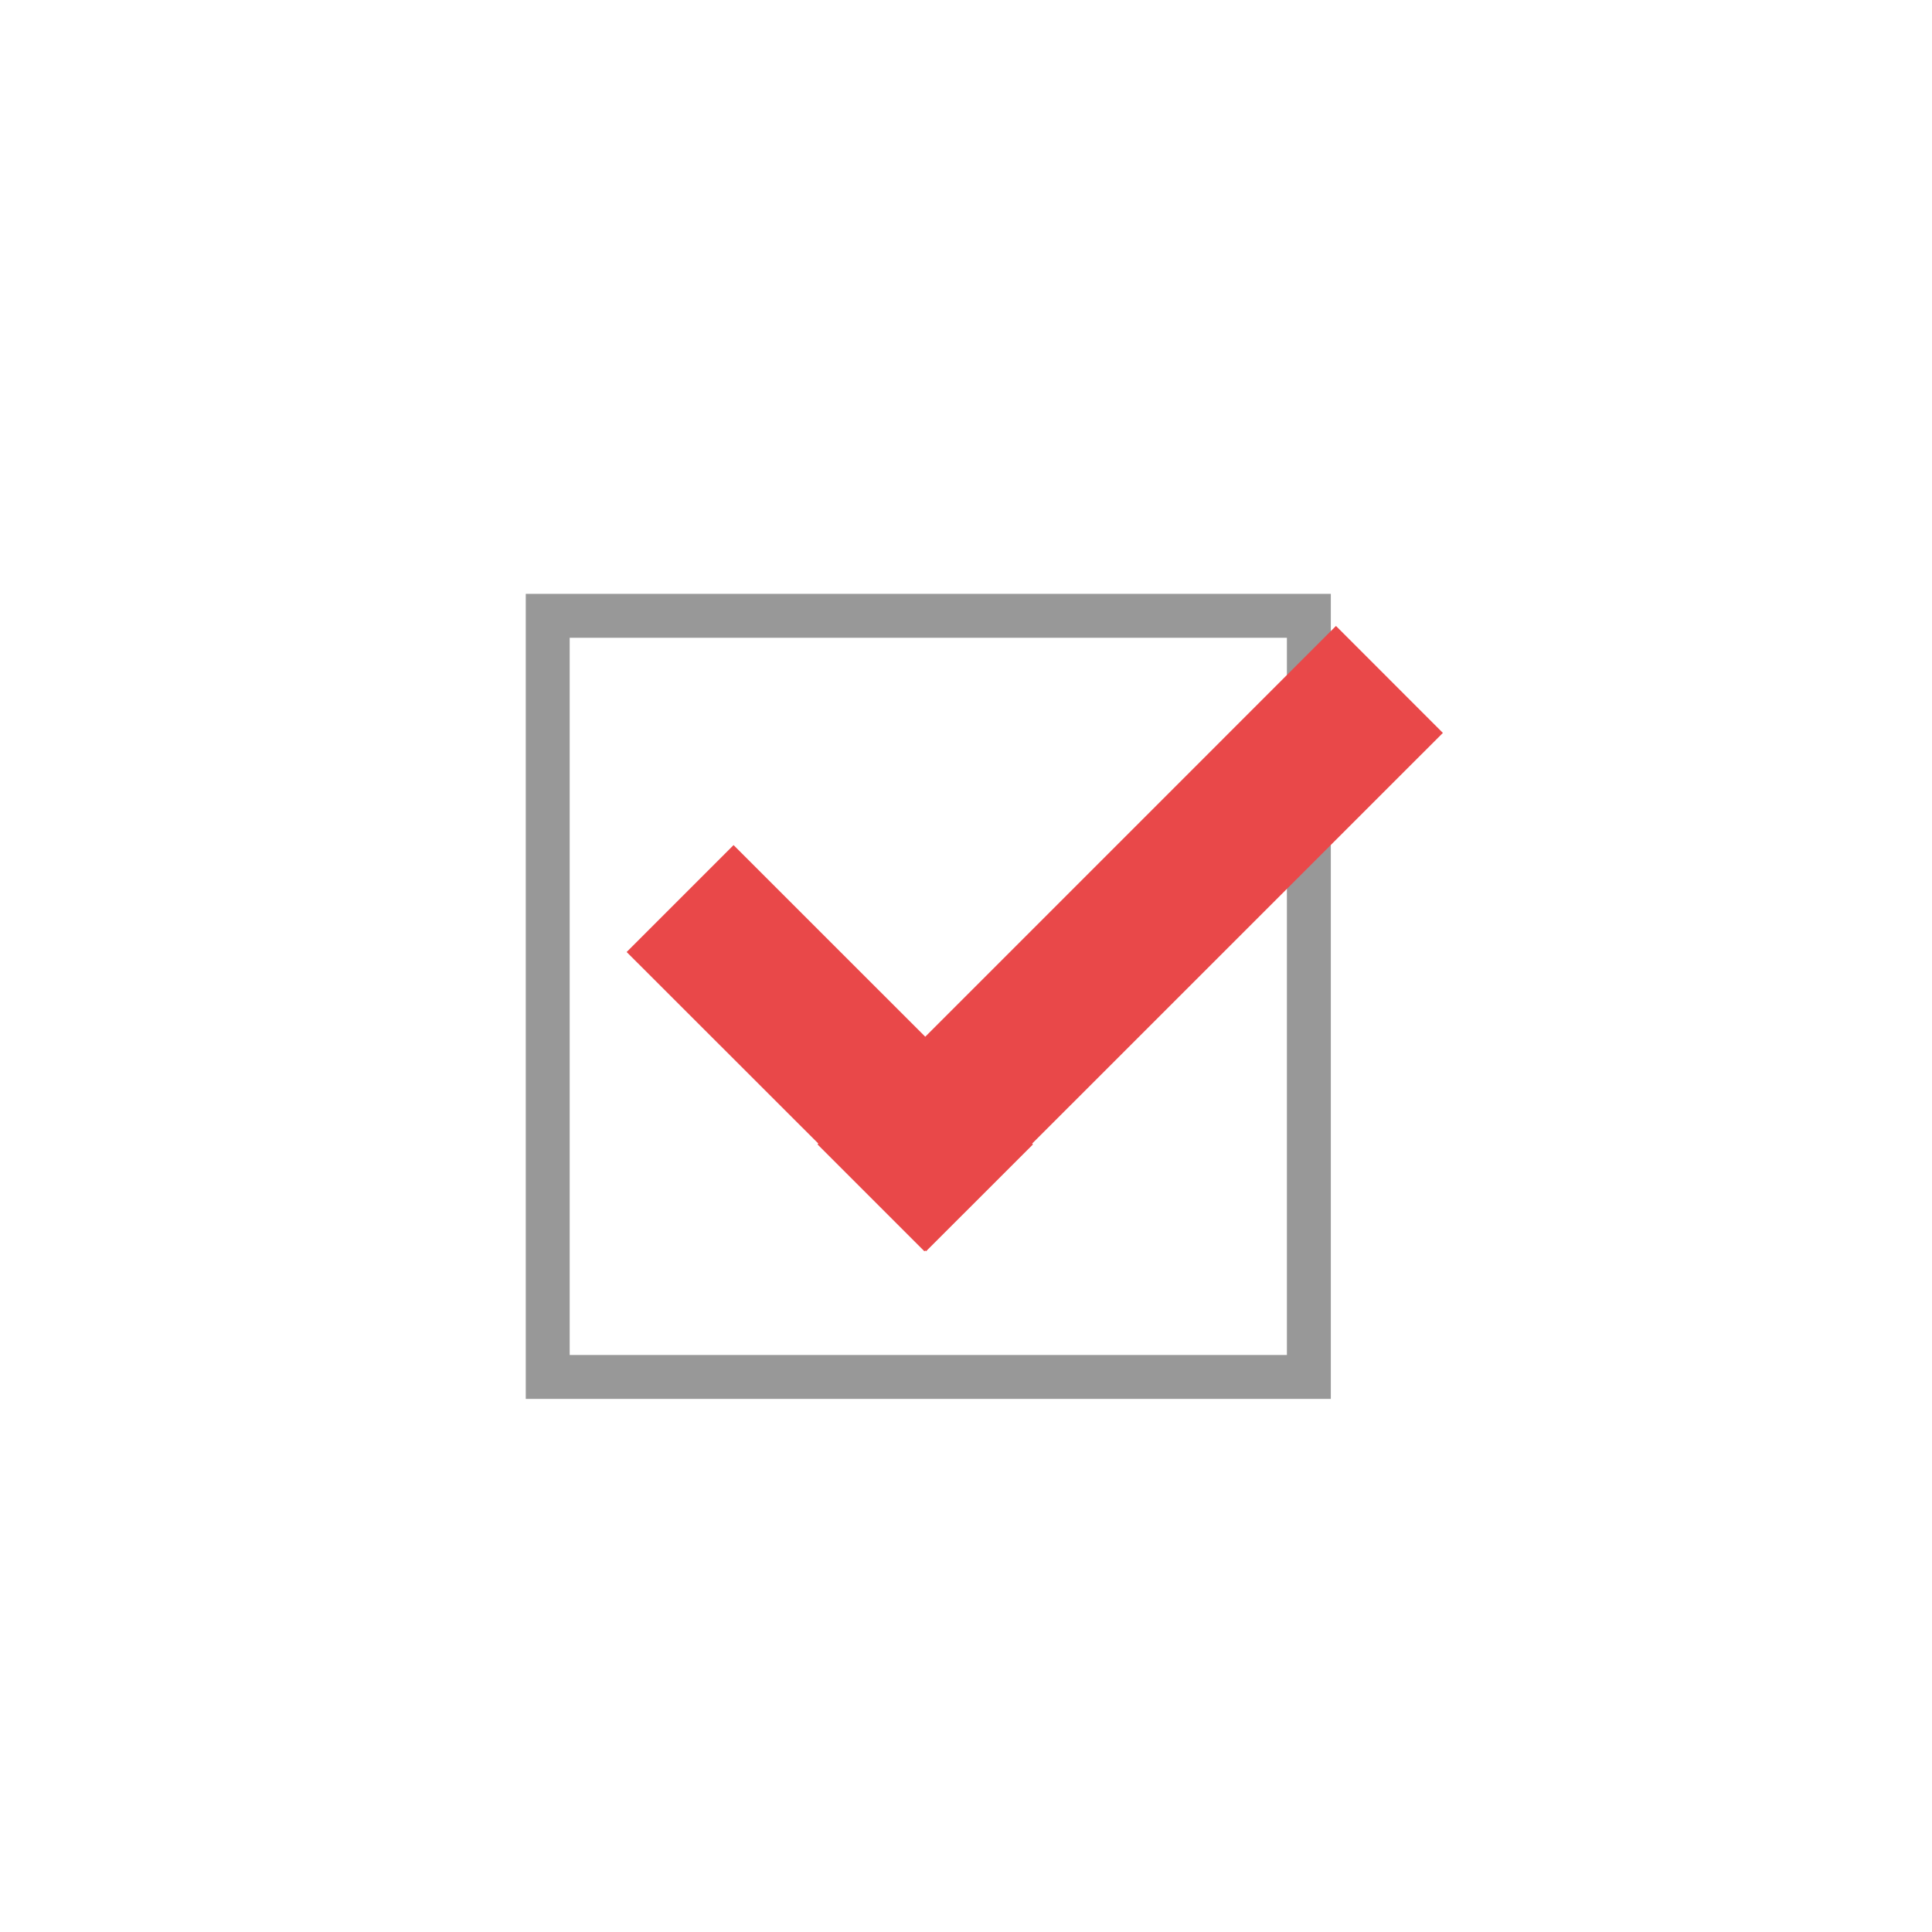 <?xml version="1.0" encoding="utf-8"?>
<!-- Generator: Adobe Illustrator 16.0.0, SVG Export Plug-In . SVG Version: 6.00 Build 0)  -->
<!DOCTYPE svg PUBLIC "-//W3C//DTD SVG 1.1//EN" "http://www.w3.org/Graphics/SVG/1.1/DTD/svg11.dtd">
<svg version="1.1" id="Layer_1" xmlns="http://www.w3.org/2000/svg" xmlns:xlink="http://www.w3.org/1999/xlink" x="0px" y="0px"
	 width="32.998px" height="32.999px" viewBox="0 0 32.998 32.999" enable-background="new 0 0 32.998 32.999" xml:space="preserve">
<path fill="#989898" d="M22.73,23.893H8.98v-13.75h13.75V23.893z M9.73,23.143h12.25v-12.25H9.73V23.143z"/>
<polygon fill="#E94849" points="24.644,12.518 22.818,10.691 15.803,17.707 12.529,14.434 10.703,16.26 13.977,19.532 
	13.963,19.546 15.789,21.372 15.803,21.358 15.816,21.372 17.643,19.546 17.629,19.532 "/>
</svg>
